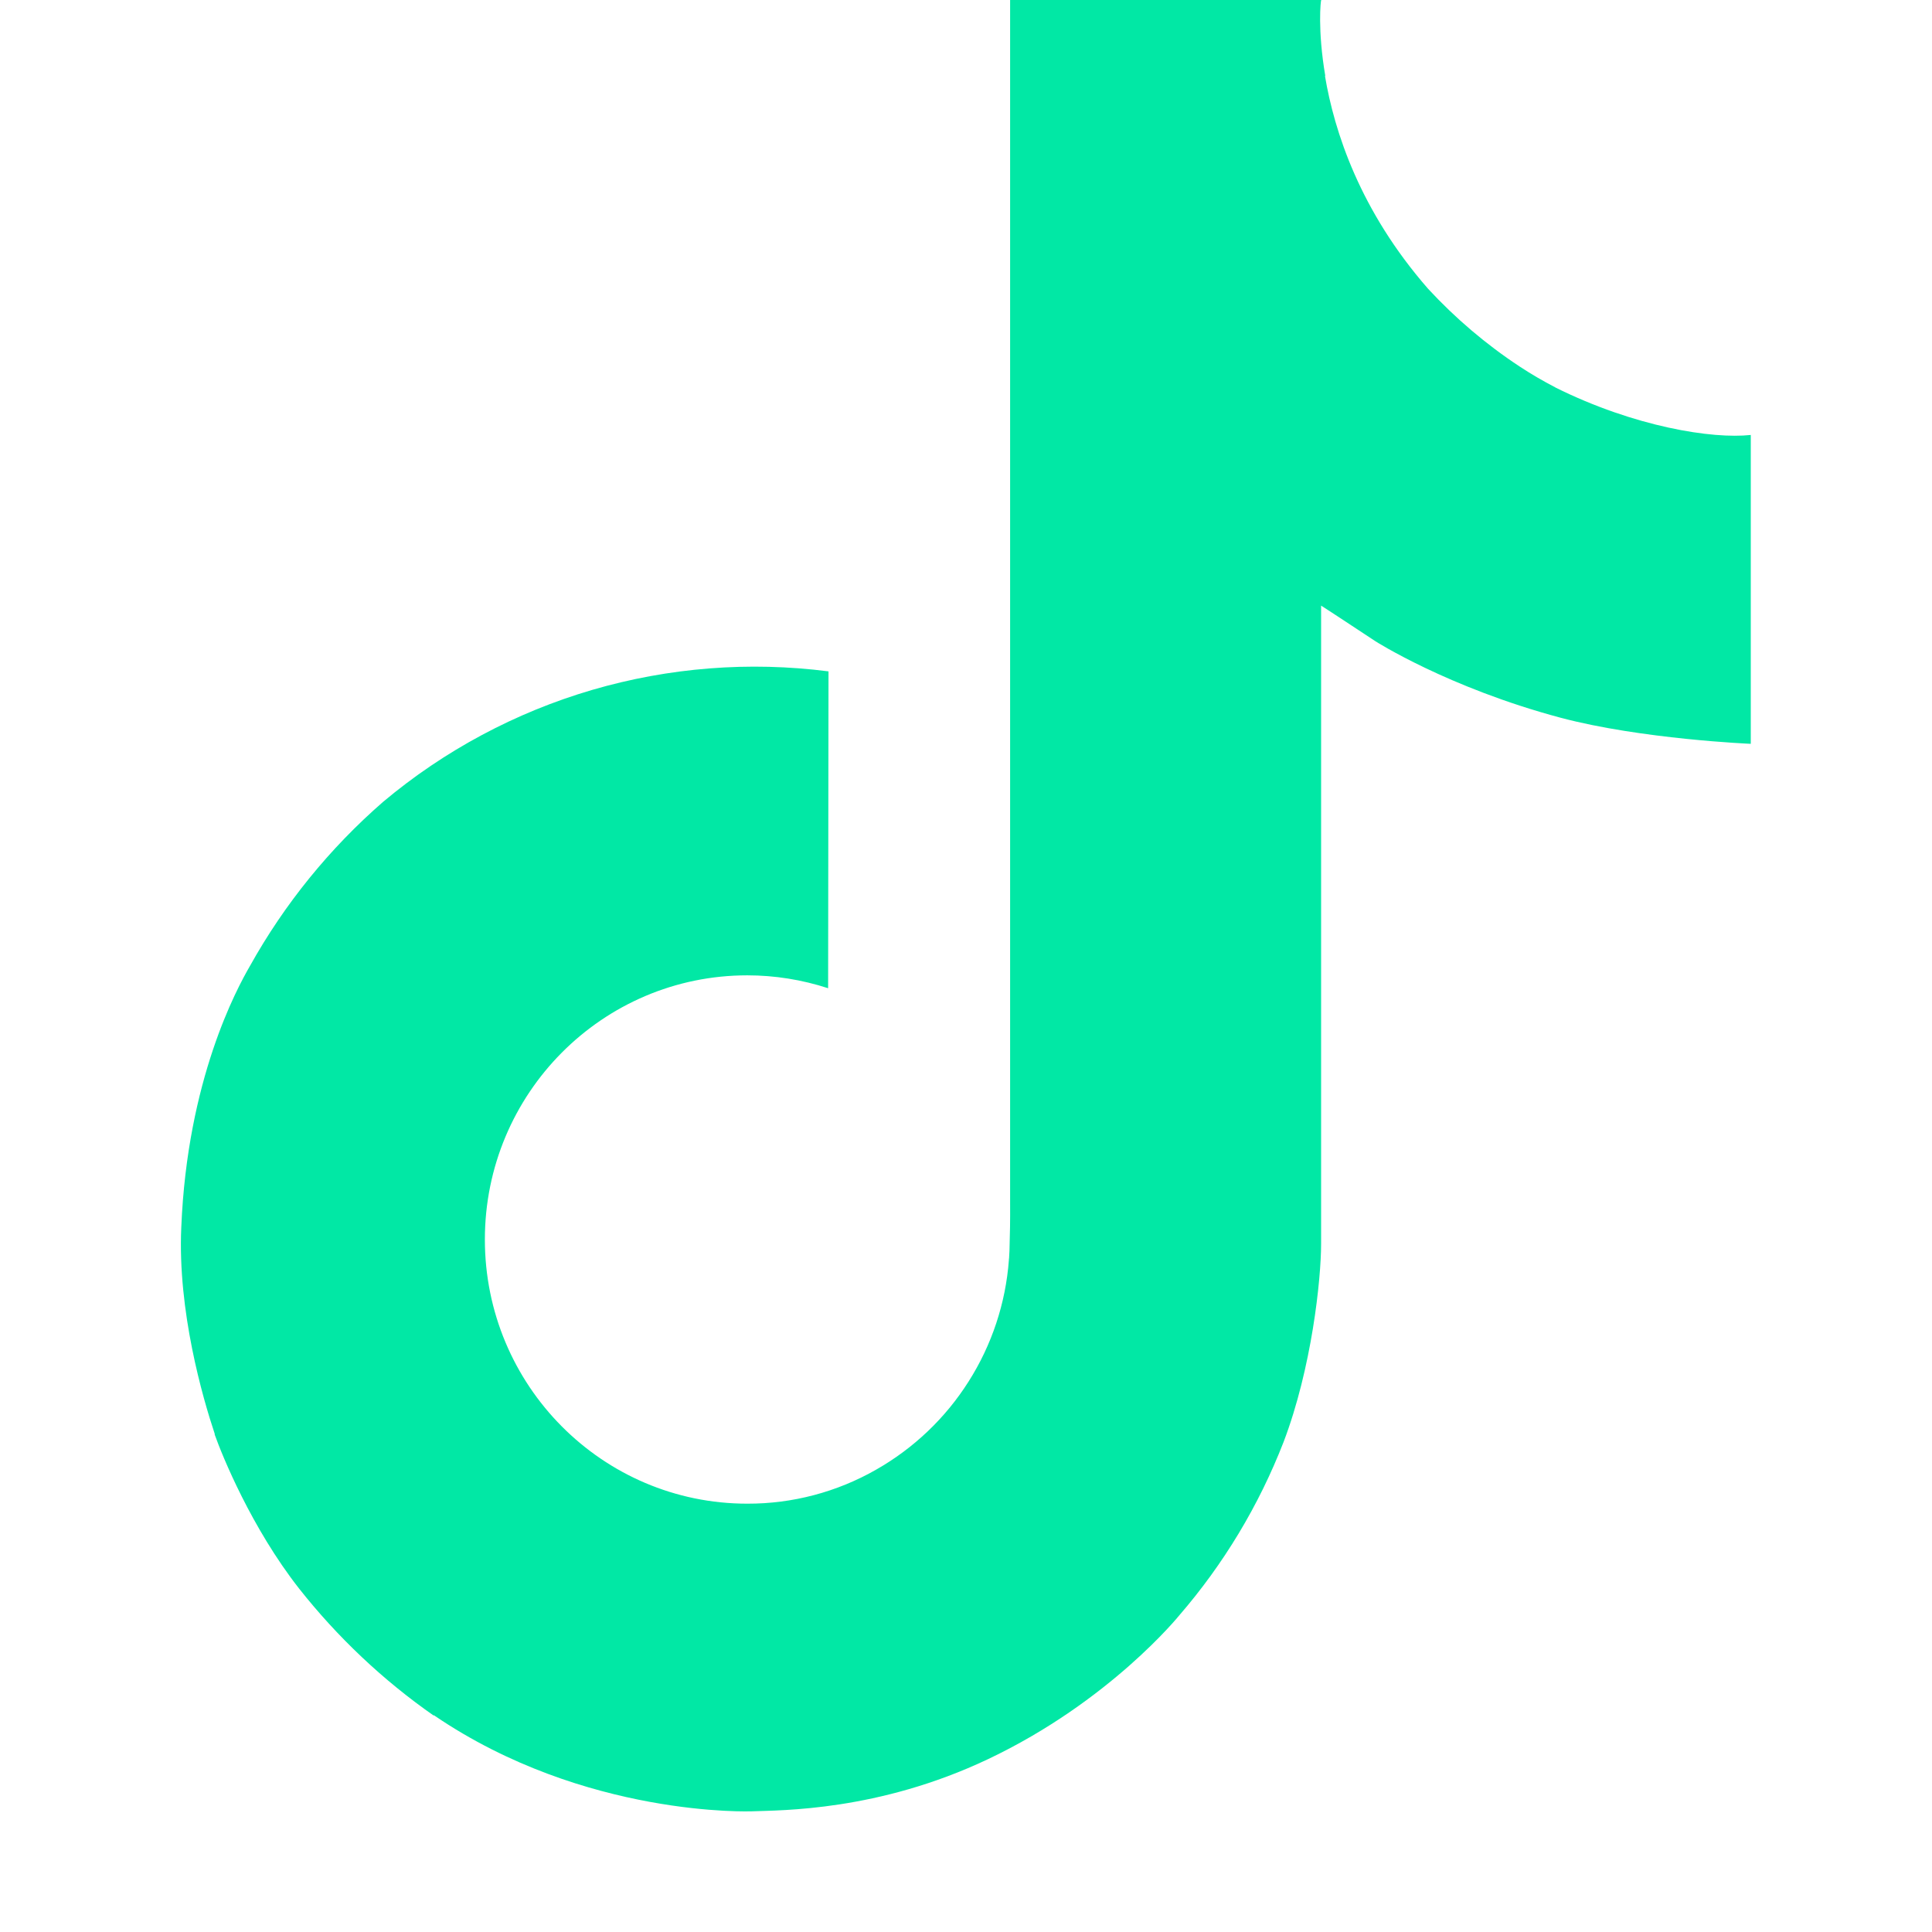 <svg width="30" height="30" viewBox="0 0 30 30" fill="none" xmlns="http://www.w3.org/2000/svg">
<path d="M24.151 6.015C23.961 5.917 23.776 5.809 23.598 5.692C23.077 5.349 22.6 4.943 22.176 4.485C21.115 3.271 20.719 2.04 20.574 1.179H20.579C20.457 0.463 20.508 0 20.516 0H15.685V18.679C15.687 18.929 15.683 19.177 15.675 19.422L15.67 19.514C15.67 19.527 15.669 19.541 15.666 19.555V19.566C15.616 20.236 15.401 20.884 15.041 21.451C14.682 22.019 14.188 22.489 13.604 22.821C12.995 23.169 12.305 23.351 11.604 23.349C9.354 23.349 7.529 21.514 7.529 19.247C7.529 16.981 9.354 15.145 11.604 15.145C12.03 15.145 12.454 15.213 12.859 15.345L12.865 10.425C11.635 10.267 10.386 10.365 9.195 10.713C8.005 11.062 6.9 11.653 5.95 12.45C5.118 13.174 4.418 14.036 3.881 15C3.678 15.351 2.908 16.765 2.815 19.058C2.756 20.358 3.148 21.707 3.334 22.264V22.276C3.45 22.604 3.905 23.724 4.645 24.668C5.242 25.424 5.947 26.09 6.738 26.642V26.63L6.749 26.642C9.086 28.23 11.68 28.126 11.68 28.126C12.129 28.108 13.633 28.126 15.34 27.317C17.234 26.42 18.311 25.084 18.311 25.084C19.001 24.286 19.549 23.375 19.931 22.392C20.369 21.242 20.514 19.865 20.514 19.315V9.404C20.573 9.439 21.354 9.955 21.354 9.955C21.354 9.955 22.479 10.676 24.233 11.145C25.49 11.479 27.186 11.55 27.186 11.55V6.754C26.593 6.819 25.386 6.631 24.15 6.016" fill="#01E8A5"/>
</svg>
